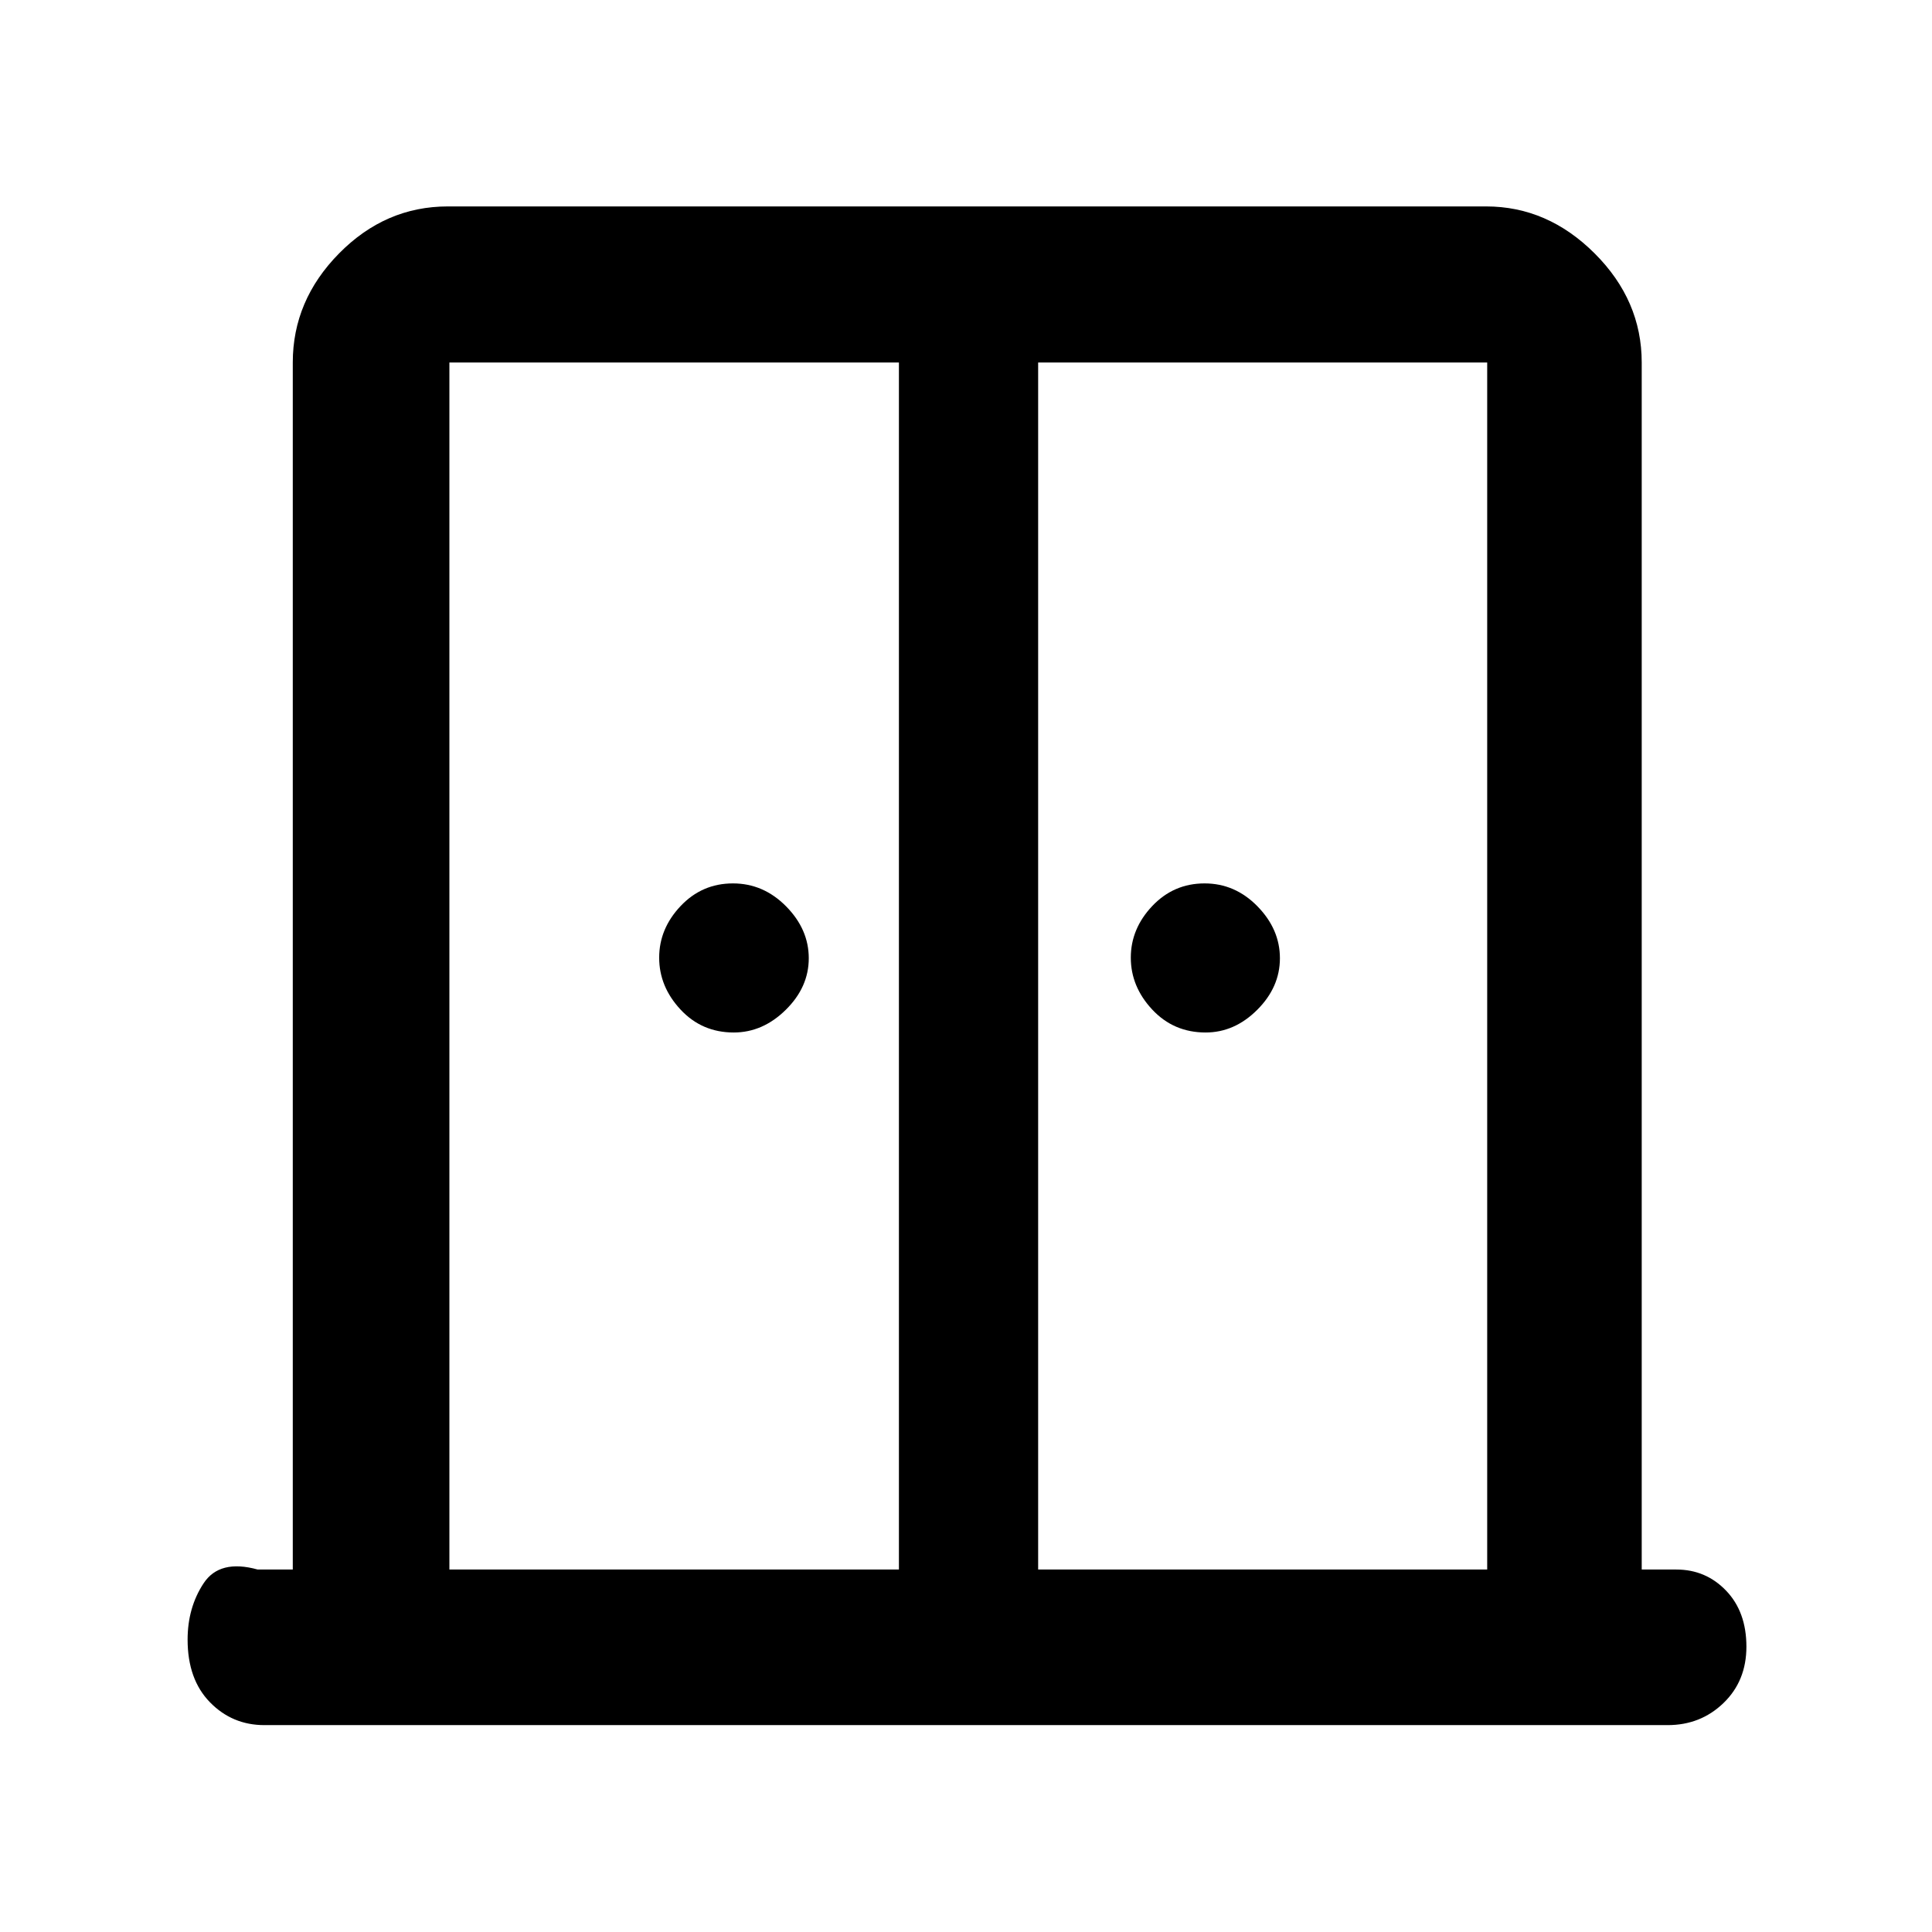 <svg xmlns="http://www.w3.org/2000/svg" height="48" viewBox="0 -960 960 960" width="48"><path d="M364.59-446.96q-15.84 0-26.44-11.4-10.61-11.4-10.61-25.78t10.64-25.64q10.64-11.26 26.02-11.26 15.15 0 26.41 11.4t11.26 25.78q0 14.38-11.43 25.64t-25.85 11.26Zm234.46 0q-15.88 0-26.52-11.4-10.64-11.4-10.64-25.78t10.64-25.64q10.64-11.26 26.02-11.26 15.15 0 26.29 11.4 11.14 11.4 11.14 25.78t-11.28 25.64q-11.28 11.26-25.65 11.26ZM131.37-102.8q-15.97 0-27.06-11.37-11.09-11.36-11.09-31.1 0-15.93 7.95-28 7.96-12.08 26.87-6.84h17.44v-599.78q0-30.85 23.01-54.2 23.01-23.34 54.05-23.34h515.92q30.51 0 53.9 23.34 23.4 23.35 23.4 54.2v599.78h17.2q14.66 0 24.74 10.51 10.08 10.52 10.08 27.82 0 17.02-11.38 28-11.37 10.98-27.77 10.98H131.37Zm91.93-77.31h223.37v-599.78H223.3v599.78Zm292.55 0h223.13v-599.78H515.85v599.78Zm-35.09-341.04Z"/></svg>